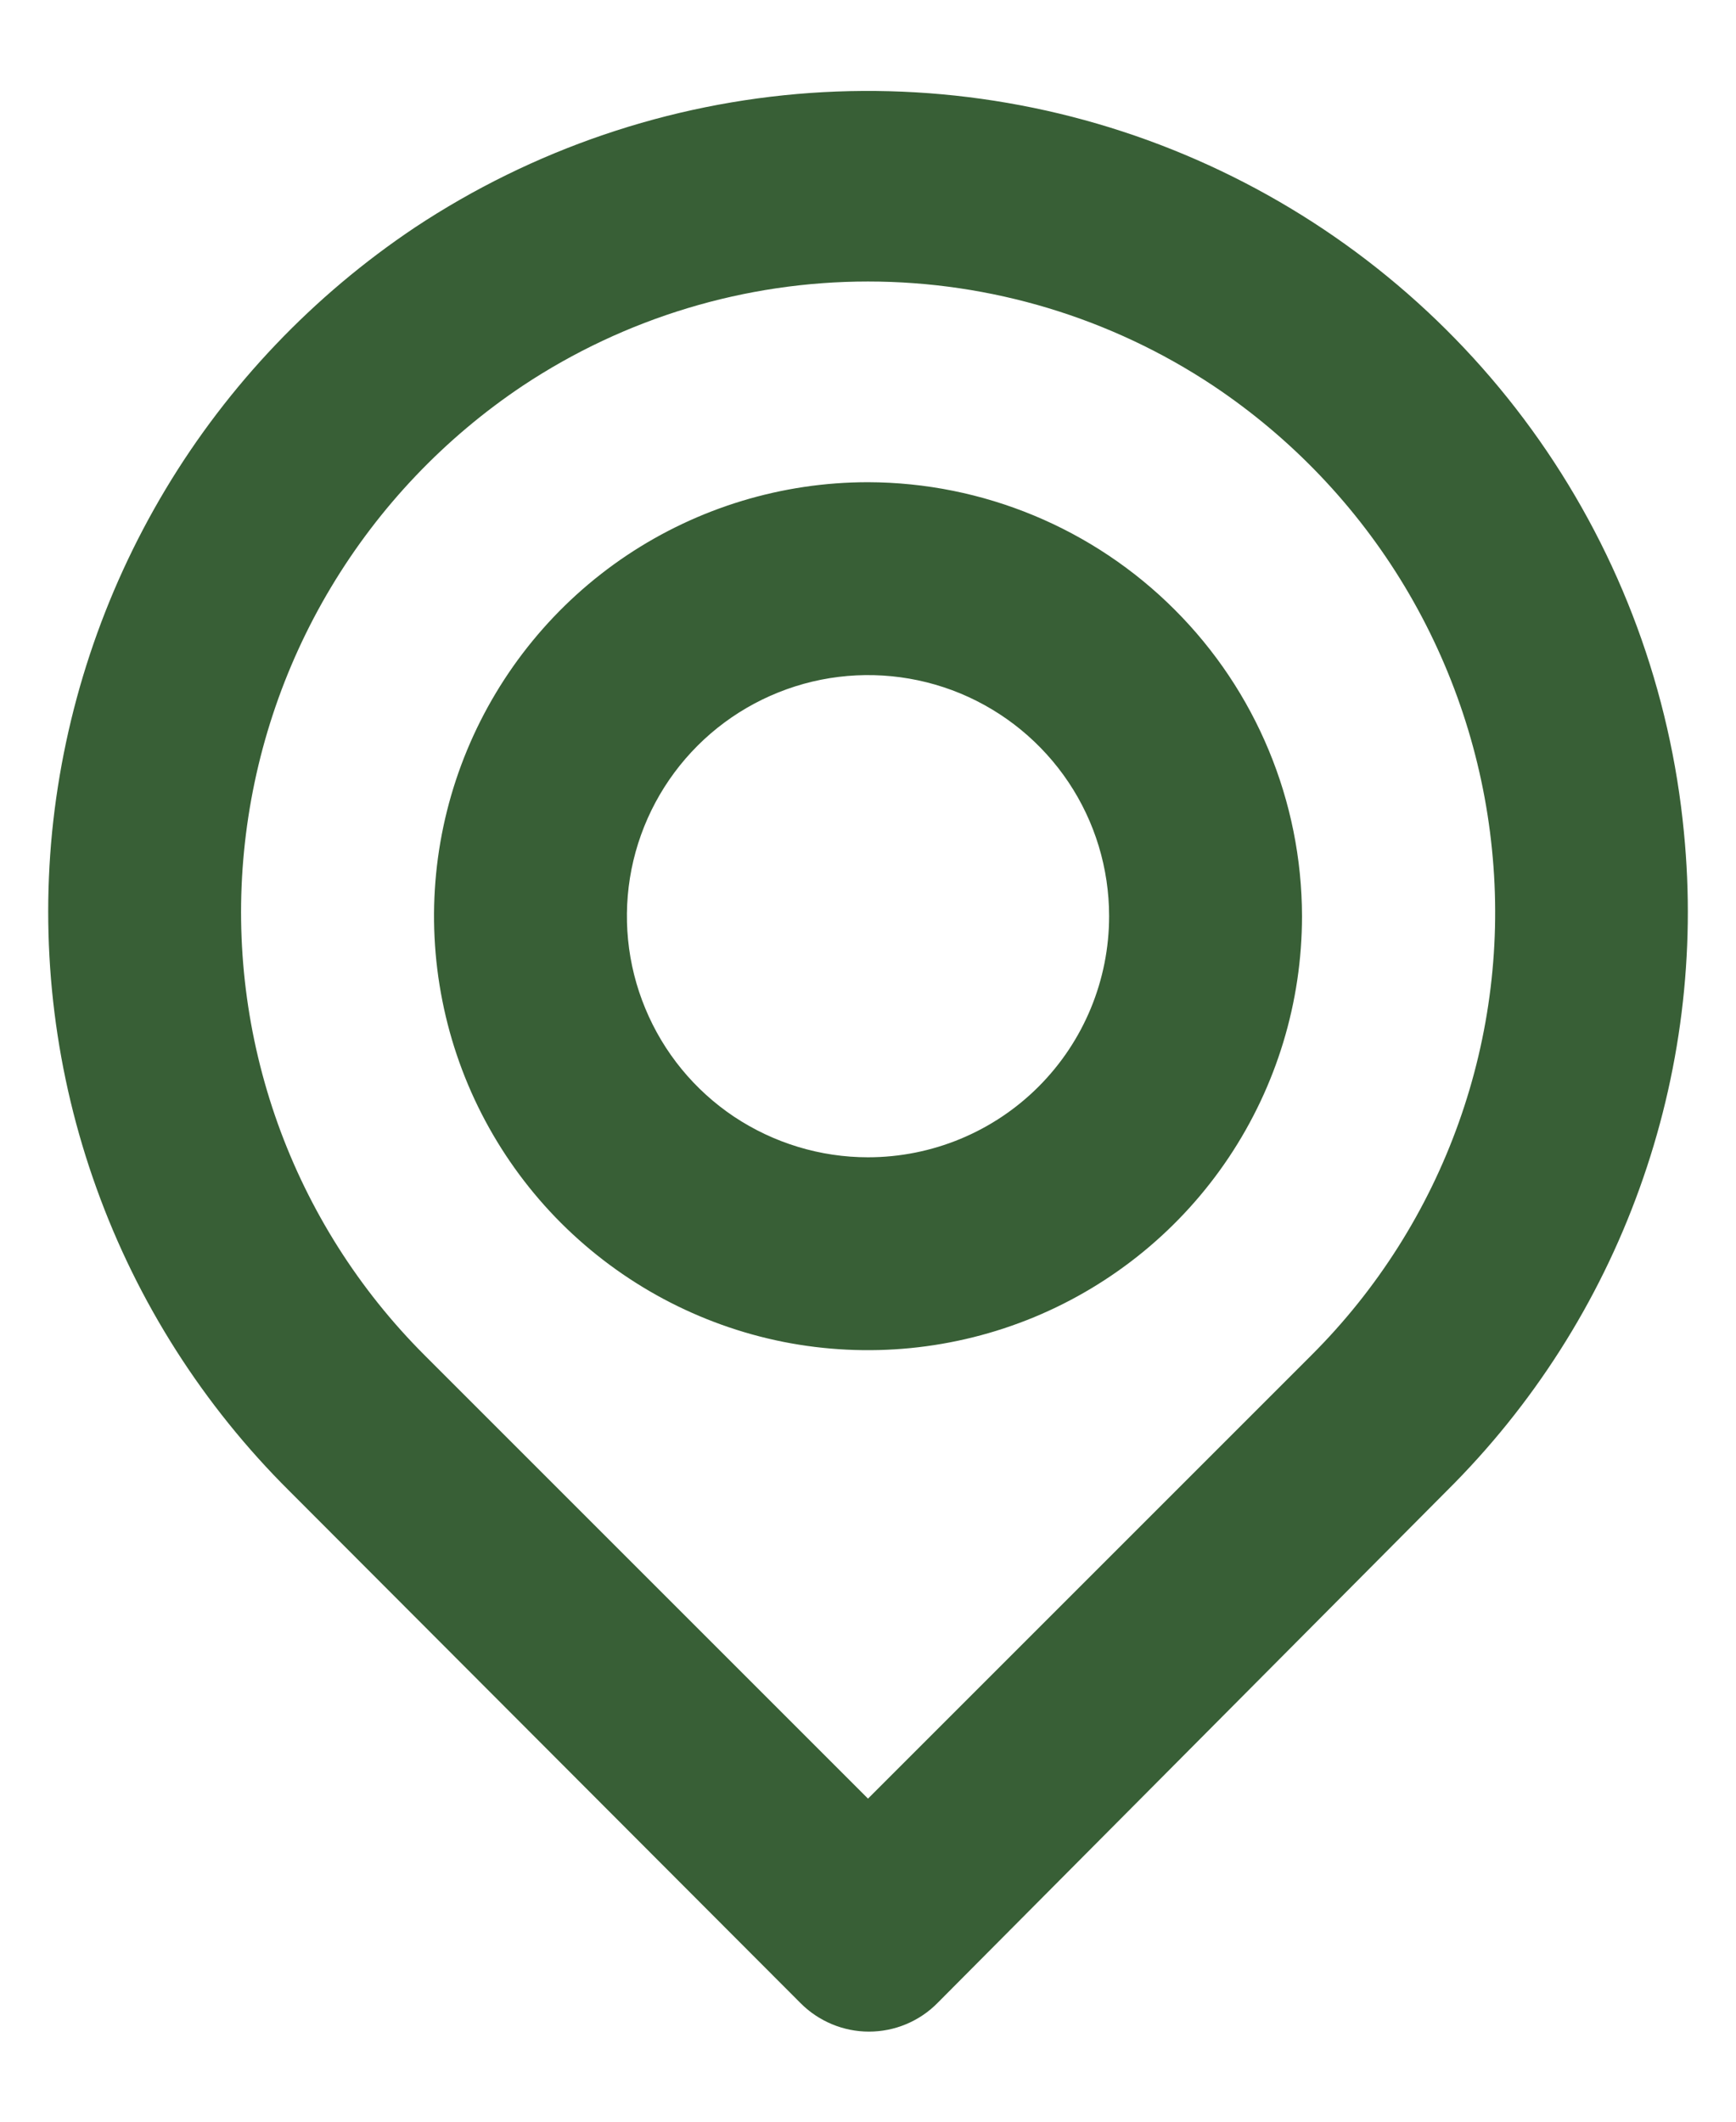 <svg width="18" height="22" viewBox="0 0 18 22" fill="none" xmlns="http://www.w3.org/2000/svg">
<path d="M17.46 8.63C17.32 7.169 16.804 5.769 15.962 4.567C15.12 3.365 13.98 2.401 12.655 1.77C11.33 1.138 9.864 0.861 8.4 0.964C6.936 1.068 5.524 1.549 4.3 2.36C3.25 3.063 2.367 3.989 1.717 5.073C1.067 6.158 0.665 7.372 0.54 8.63C0.418 9.88 0.575 11.141 1.001 12.322C1.426 13.504 2.109 14.575 3 15.46L8.3 20.77C8.393 20.864 8.504 20.938 8.626 20.989C8.748 21.04 8.878 21.066 9.01 21.066C9.142 21.066 9.273 21.04 9.395 20.989C9.517 20.938 9.627 20.864 9.72 20.77L15 15.46C15.892 14.575 16.575 13.504 17 12.322C17.426 11.141 17.583 9.88 17.46 8.63V8.63ZM13.6 14.05L9 18.65L4.4 14.05C3.722 13.372 3.203 12.552 2.88 11.65C2.557 10.747 2.437 9.784 2.53 8.83C2.624 7.861 2.932 6.925 3.432 6.09C3.932 5.255 4.611 4.541 5.42 4C6.481 3.295 7.727 2.919 9 2.919C10.274 2.919 11.519 3.295 12.58 4C13.387 4.539 14.065 5.249 14.565 6.081C15.064 6.913 15.374 7.845 15.47 8.81C15.567 9.767 15.449 10.734 15.125 11.641C14.802 12.547 14.281 13.37 13.6 14.05V14.05ZM9 5C8.11 5 7.24 5.264 6.5 5.758C5.76 6.253 5.184 6.956 4.843 7.778C4.502 8.6 4.413 9.505 4.587 10.378C4.76 11.251 5.189 12.053 5.818 12.682C6.448 13.311 7.25 13.74 8.122 13.914C8.995 14.087 9.9 13.998 10.722 13.658C11.545 13.317 12.248 12.74 12.742 12C13.236 11.26 13.5 10.39 13.5 9.5C13.498 8.307 13.023 7.164 12.179 6.321C11.336 5.478 10.193 5.003 9 5V5ZM9 12C8.506 12 8.023 11.853 7.611 11.579C7.2 11.304 6.88 10.914 6.691 10.457C6.501 10 6.452 9.497 6.548 9.012C6.645 8.527 6.883 8.082 7.233 7.732C7.582 7.383 8.028 7.145 8.513 7.048C8.998 6.952 9.5 7.001 9.957 7.19C10.414 7.38 10.804 7.7 11.079 8.111C11.354 8.522 11.5 9.006 11.5 9.5C11.5 10.163 11.237 10.799 10.768 11.268C10.299 11.737 9.663 12 9 12V12Z" fill="#385F36"/>
</svg>
